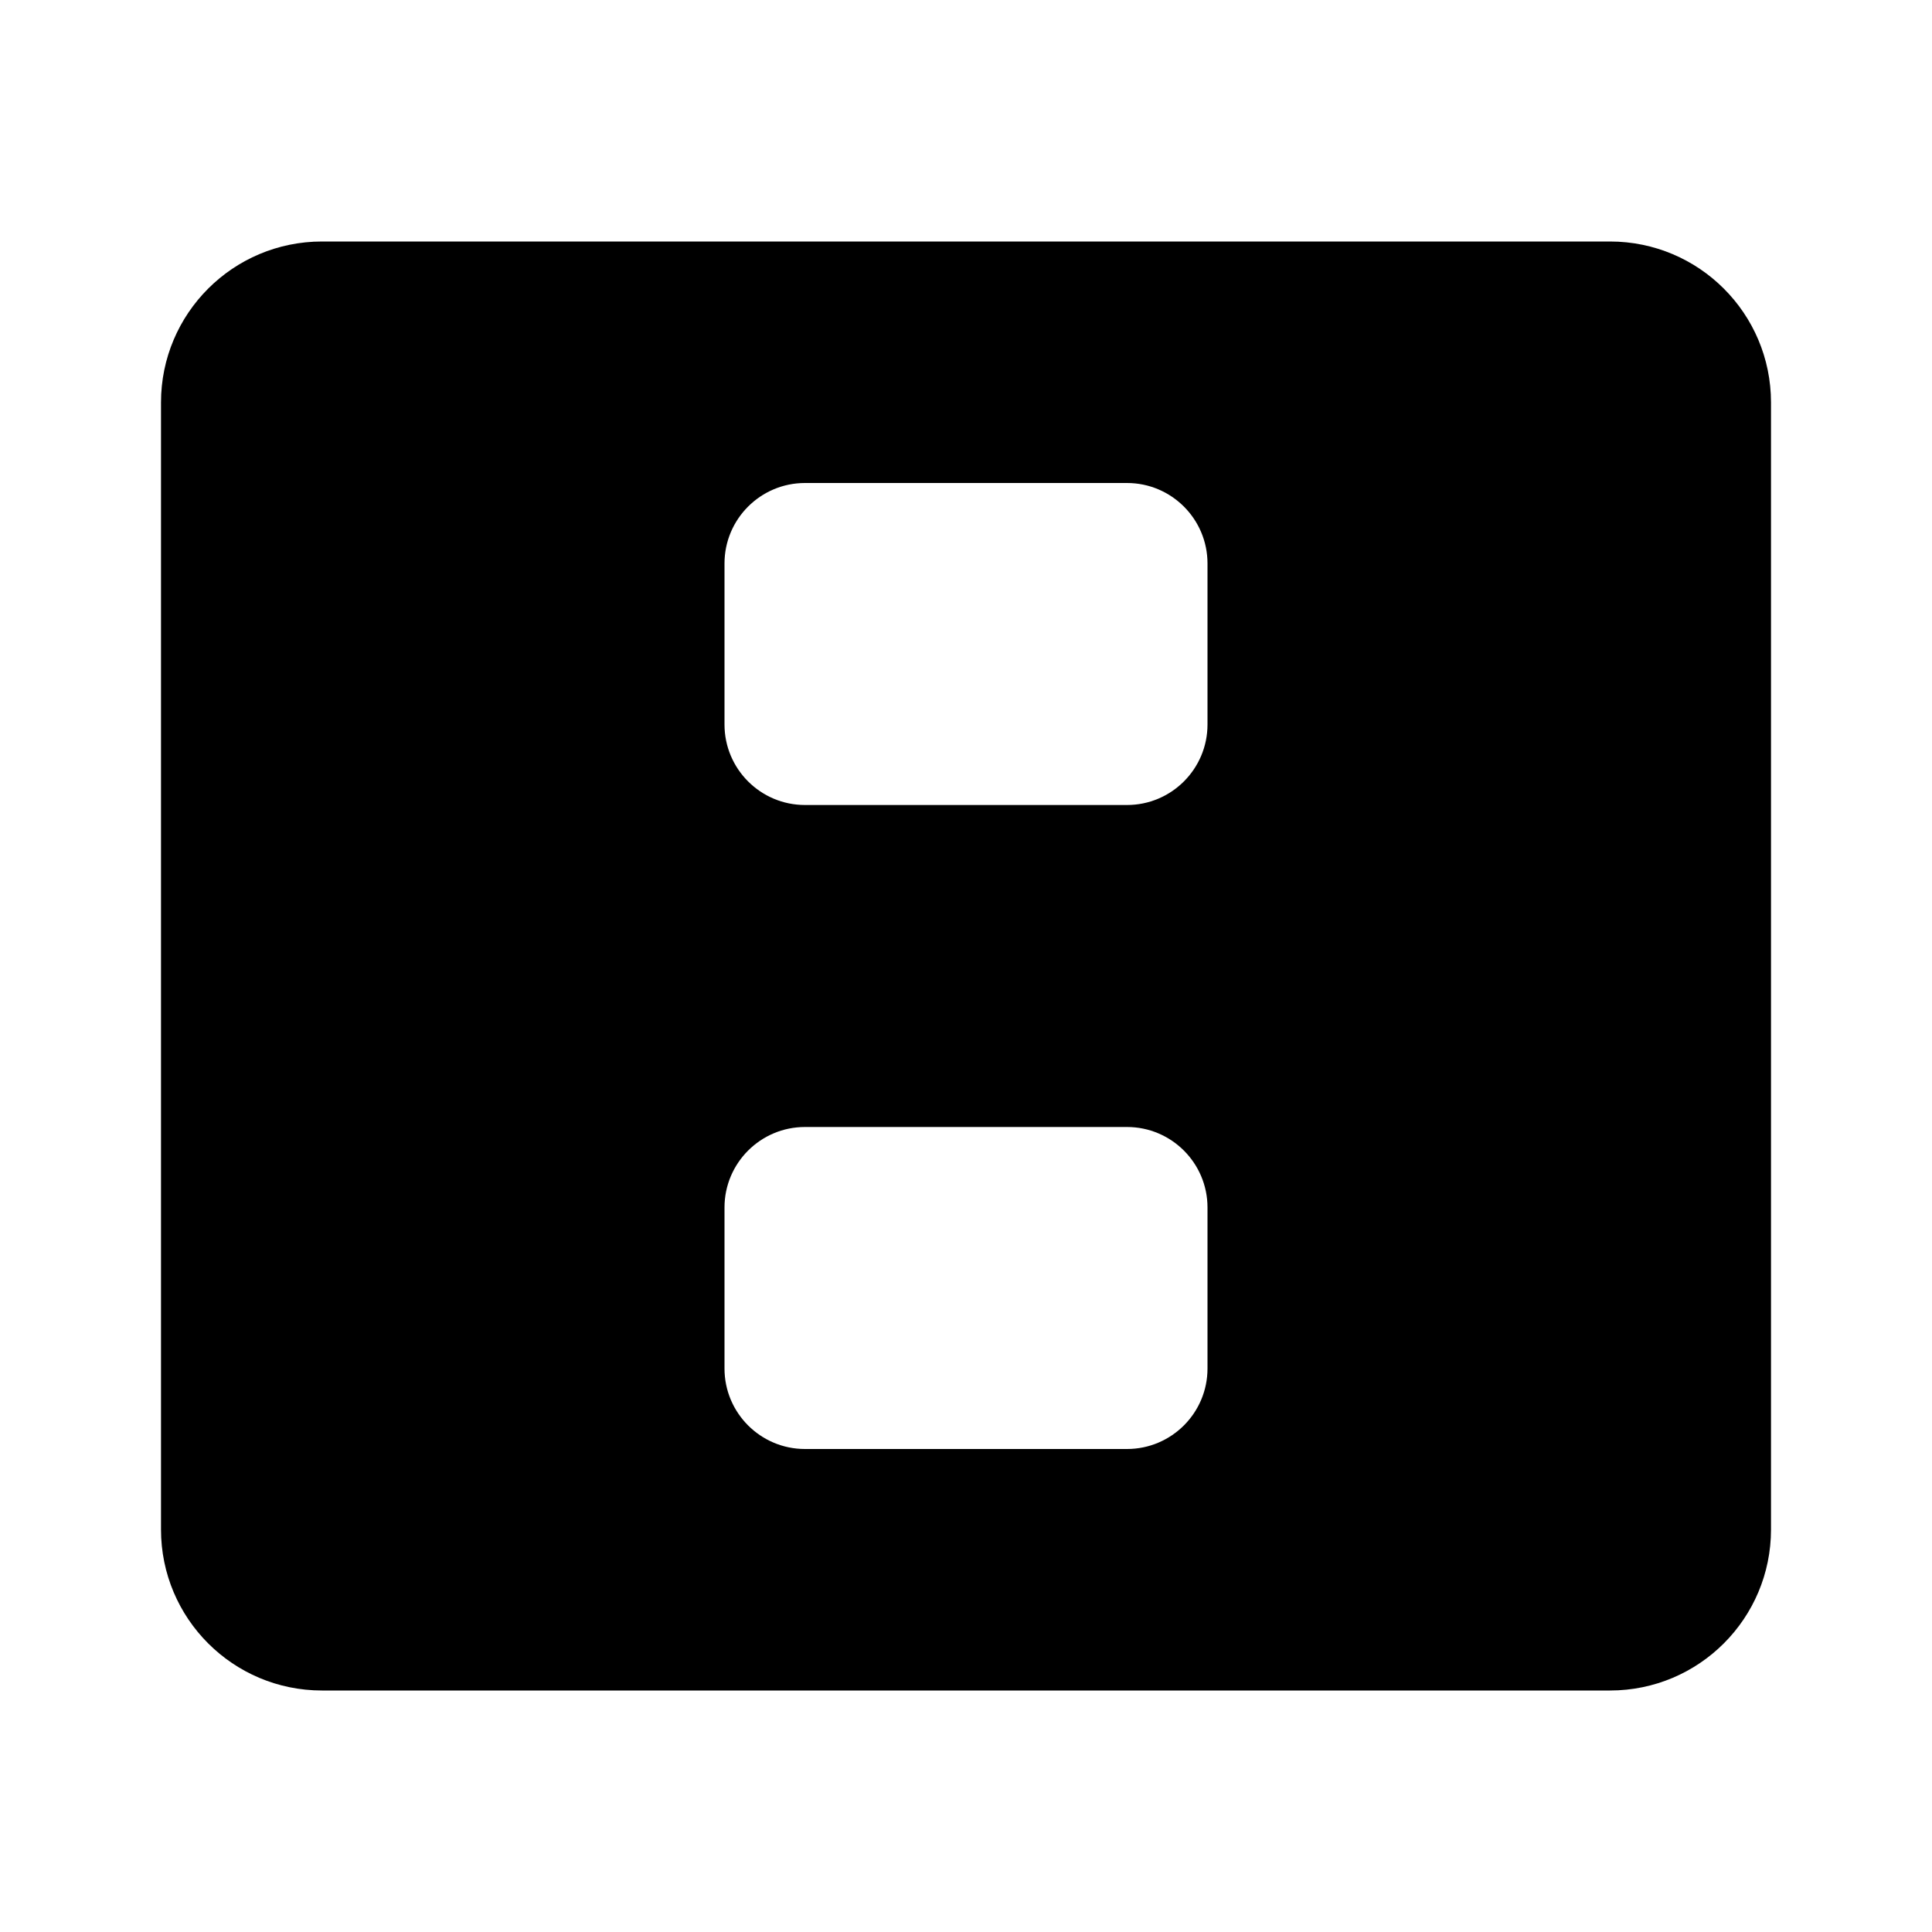 <svg xmlns="http://www.w3.org/2000/svg" class="icon icon-treasuremap" viewBox="0 0 24 24">
  <path d="M4 3C2.895 3 2 3.895 2 5V19C2 20.105 2.895 21 4 21H20C21.105 21 22 20.105 22 19V5C22 3.895 21.105 3 20 3H4ZM9 7C9 6.448 9.448 6 10 6H14C14.552 6 15 6.448 15 7V9C15 9.552 14.552 10 14 10H10C9.448 10 9 9.552 9 9V7ZM9 15C9 14.448 9.448 14 10 14H14C14.552 14 15 14.448 15 15V17C15 17.552 14.552 18 14 18H10C9.448 18 9 17.552 9 17V15Z"></path>
</svg>